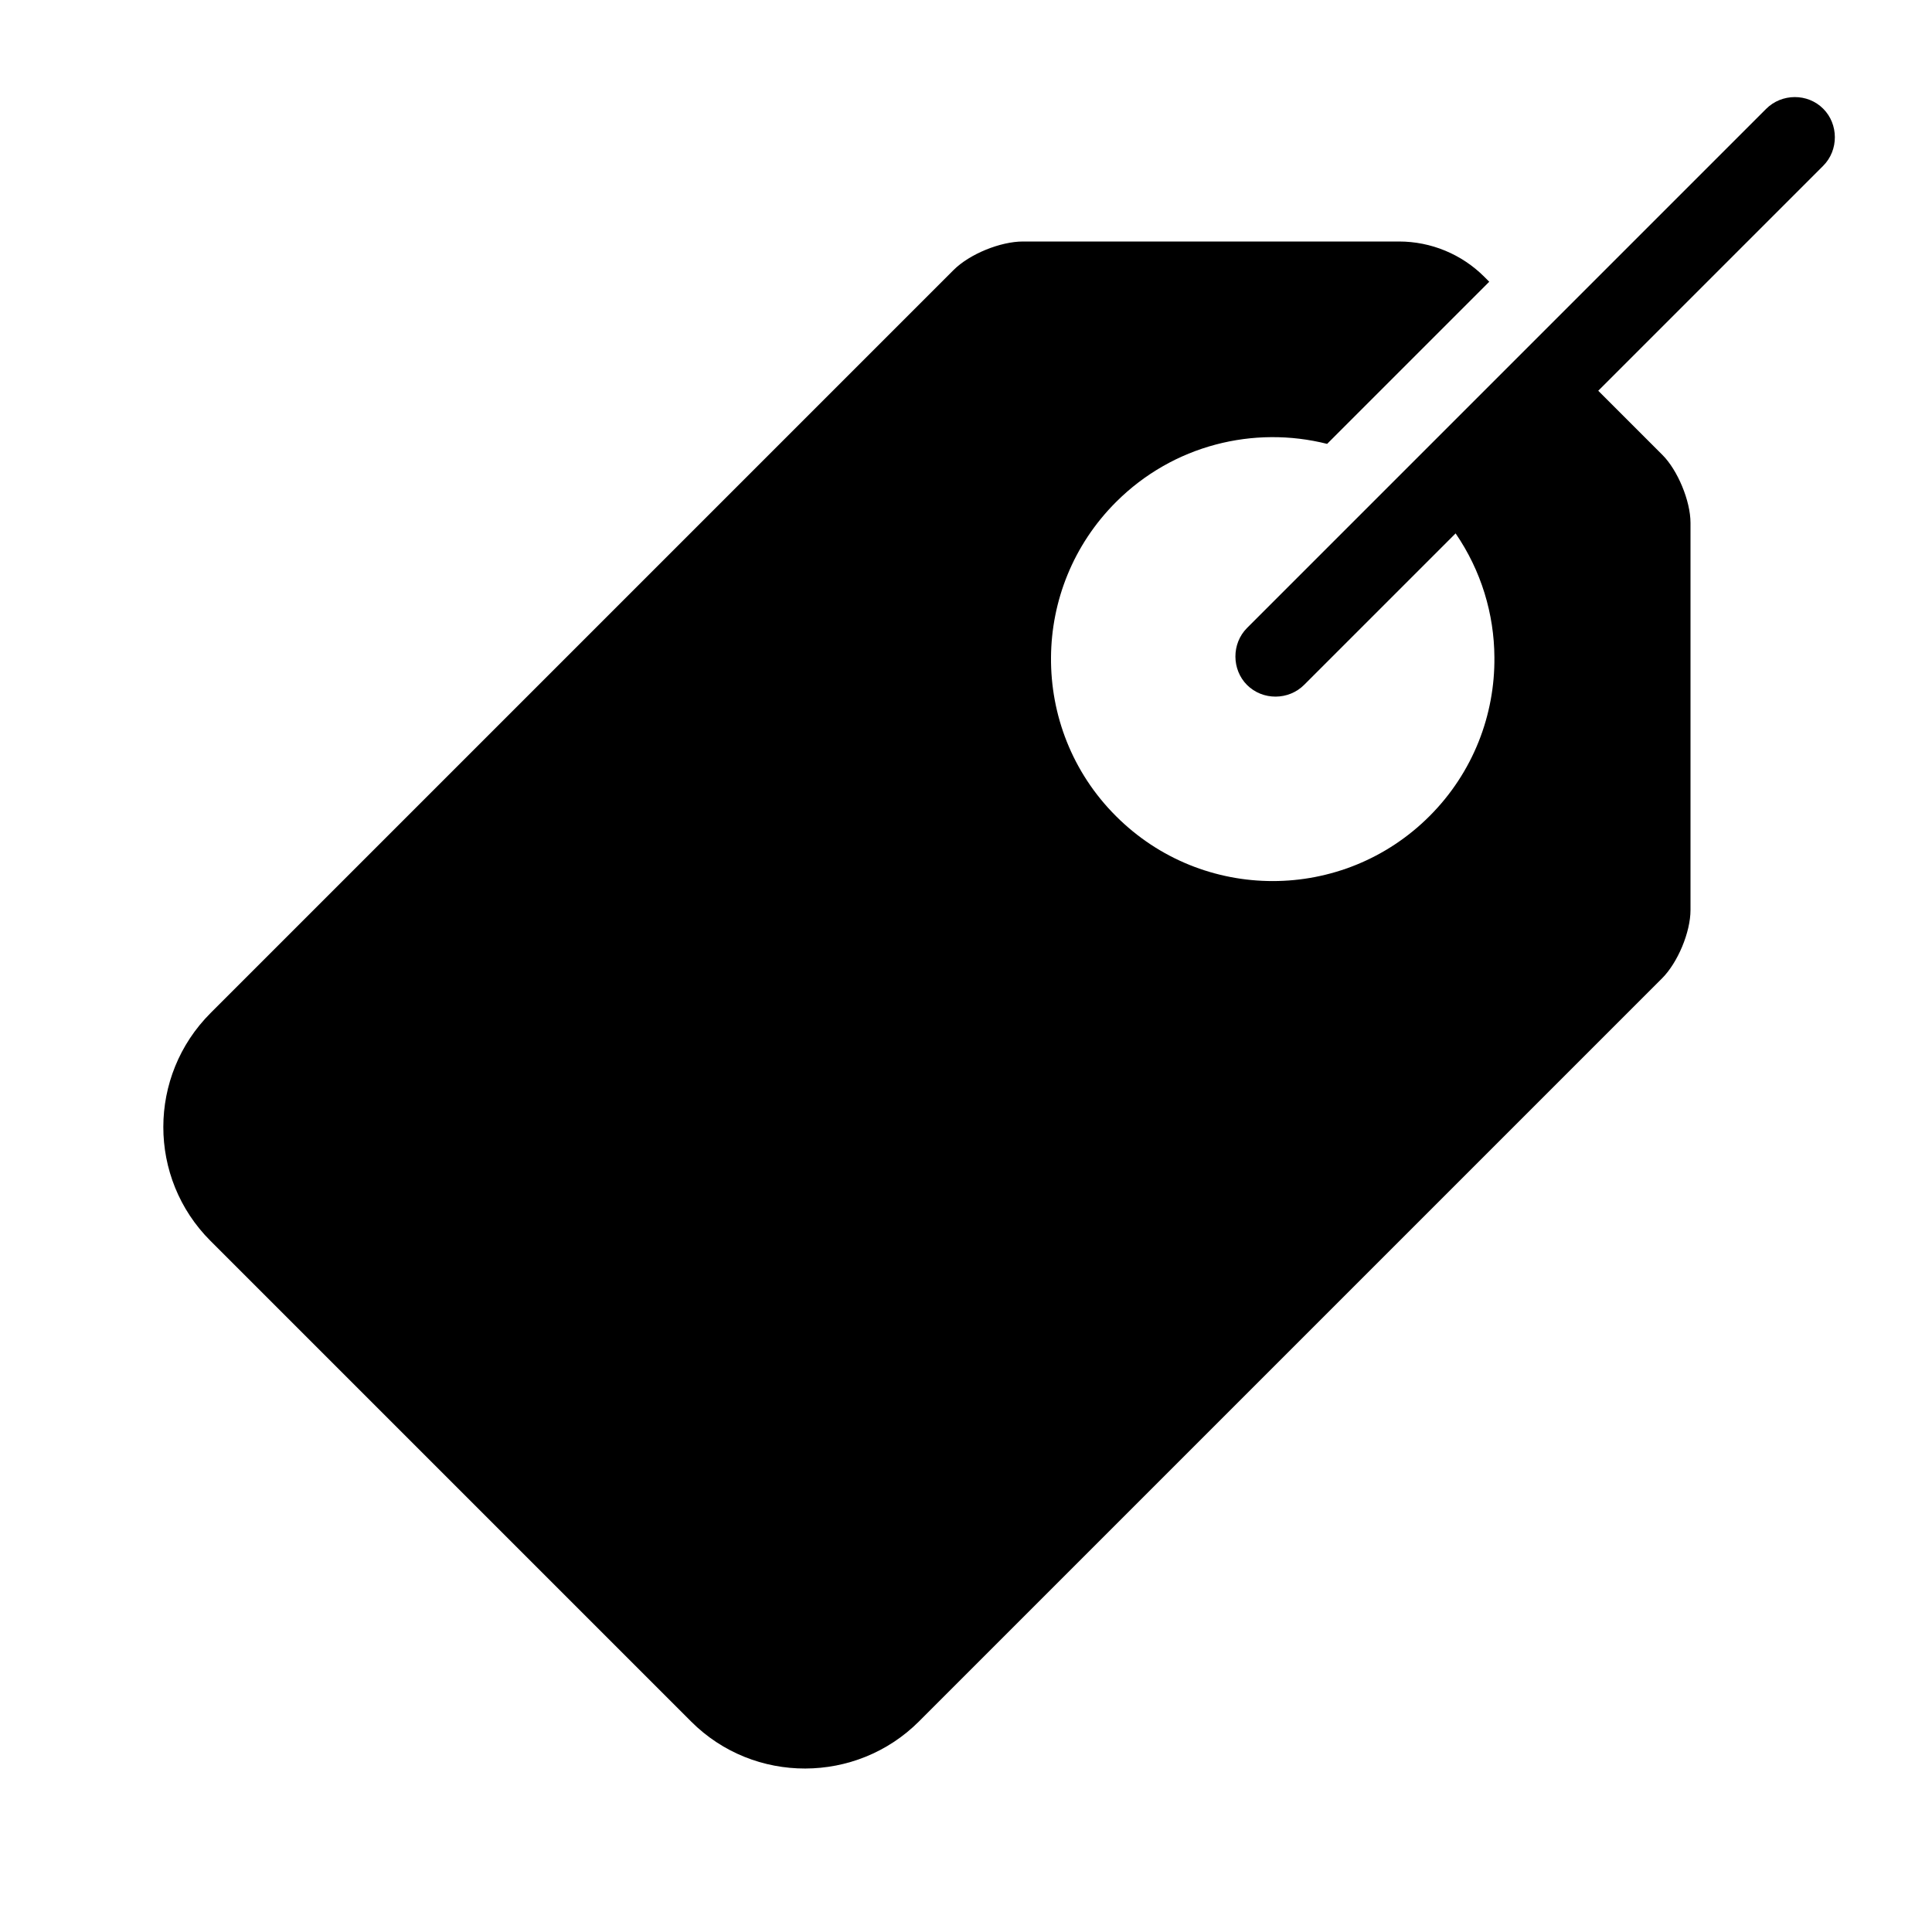 <svg xmlns="http://www.w3.org/2000/svg" xmlns:xlink="http://www.w3.org/1999/xlink" width="24" height="24" version="1.1" viewBox="0 0 24 24"><path d="M19.854,4.854 L20.652,5.652 C20.839,5.839 21,6.221 21,6.495 L21,11.305 C21,11.58 20.842,11.958 20.646,12.154 L11.416,21.384 C10.639,22.161 9.367,22.167 8.586,21.386 L2.614,15.414 C1.833,14.633 1.834,13.366 2.616,12.584 L11.846,3.354 C12.045,3.155 12.428,3 12.708,3 L17.379,3 C17.777,3 18.158,3.158 18.439,3.439 L18.5,3.5 L16.486,5.514 C15.577,5.285 14.574,5.526 13.863,6.237 C13.33,6.77 13.061,7.467 13.056,8.165 L13.056,8.165 C13.05,8.878 13.318,9.594 13.863,10.138 C14.938,11.214 16.682,11.214 17.758,10.138 C18.302,9.594 18.571,8.878 18.564,8.165 C18.561,7.626 18.4,7.089 18.082,6.626 L16.2,8.508 C16.008,8.7 15.687,8.704 15.491,8.509 C15.301,8.319 15.296,7.996 15.492,7.8 L21.94,1.352 C22.132,1.16 22.454,1.155 22.649,1.351 C22.839,1.541 22.844,1.864 22.648,2.06 L19.854,4.854 Z"/></svg>